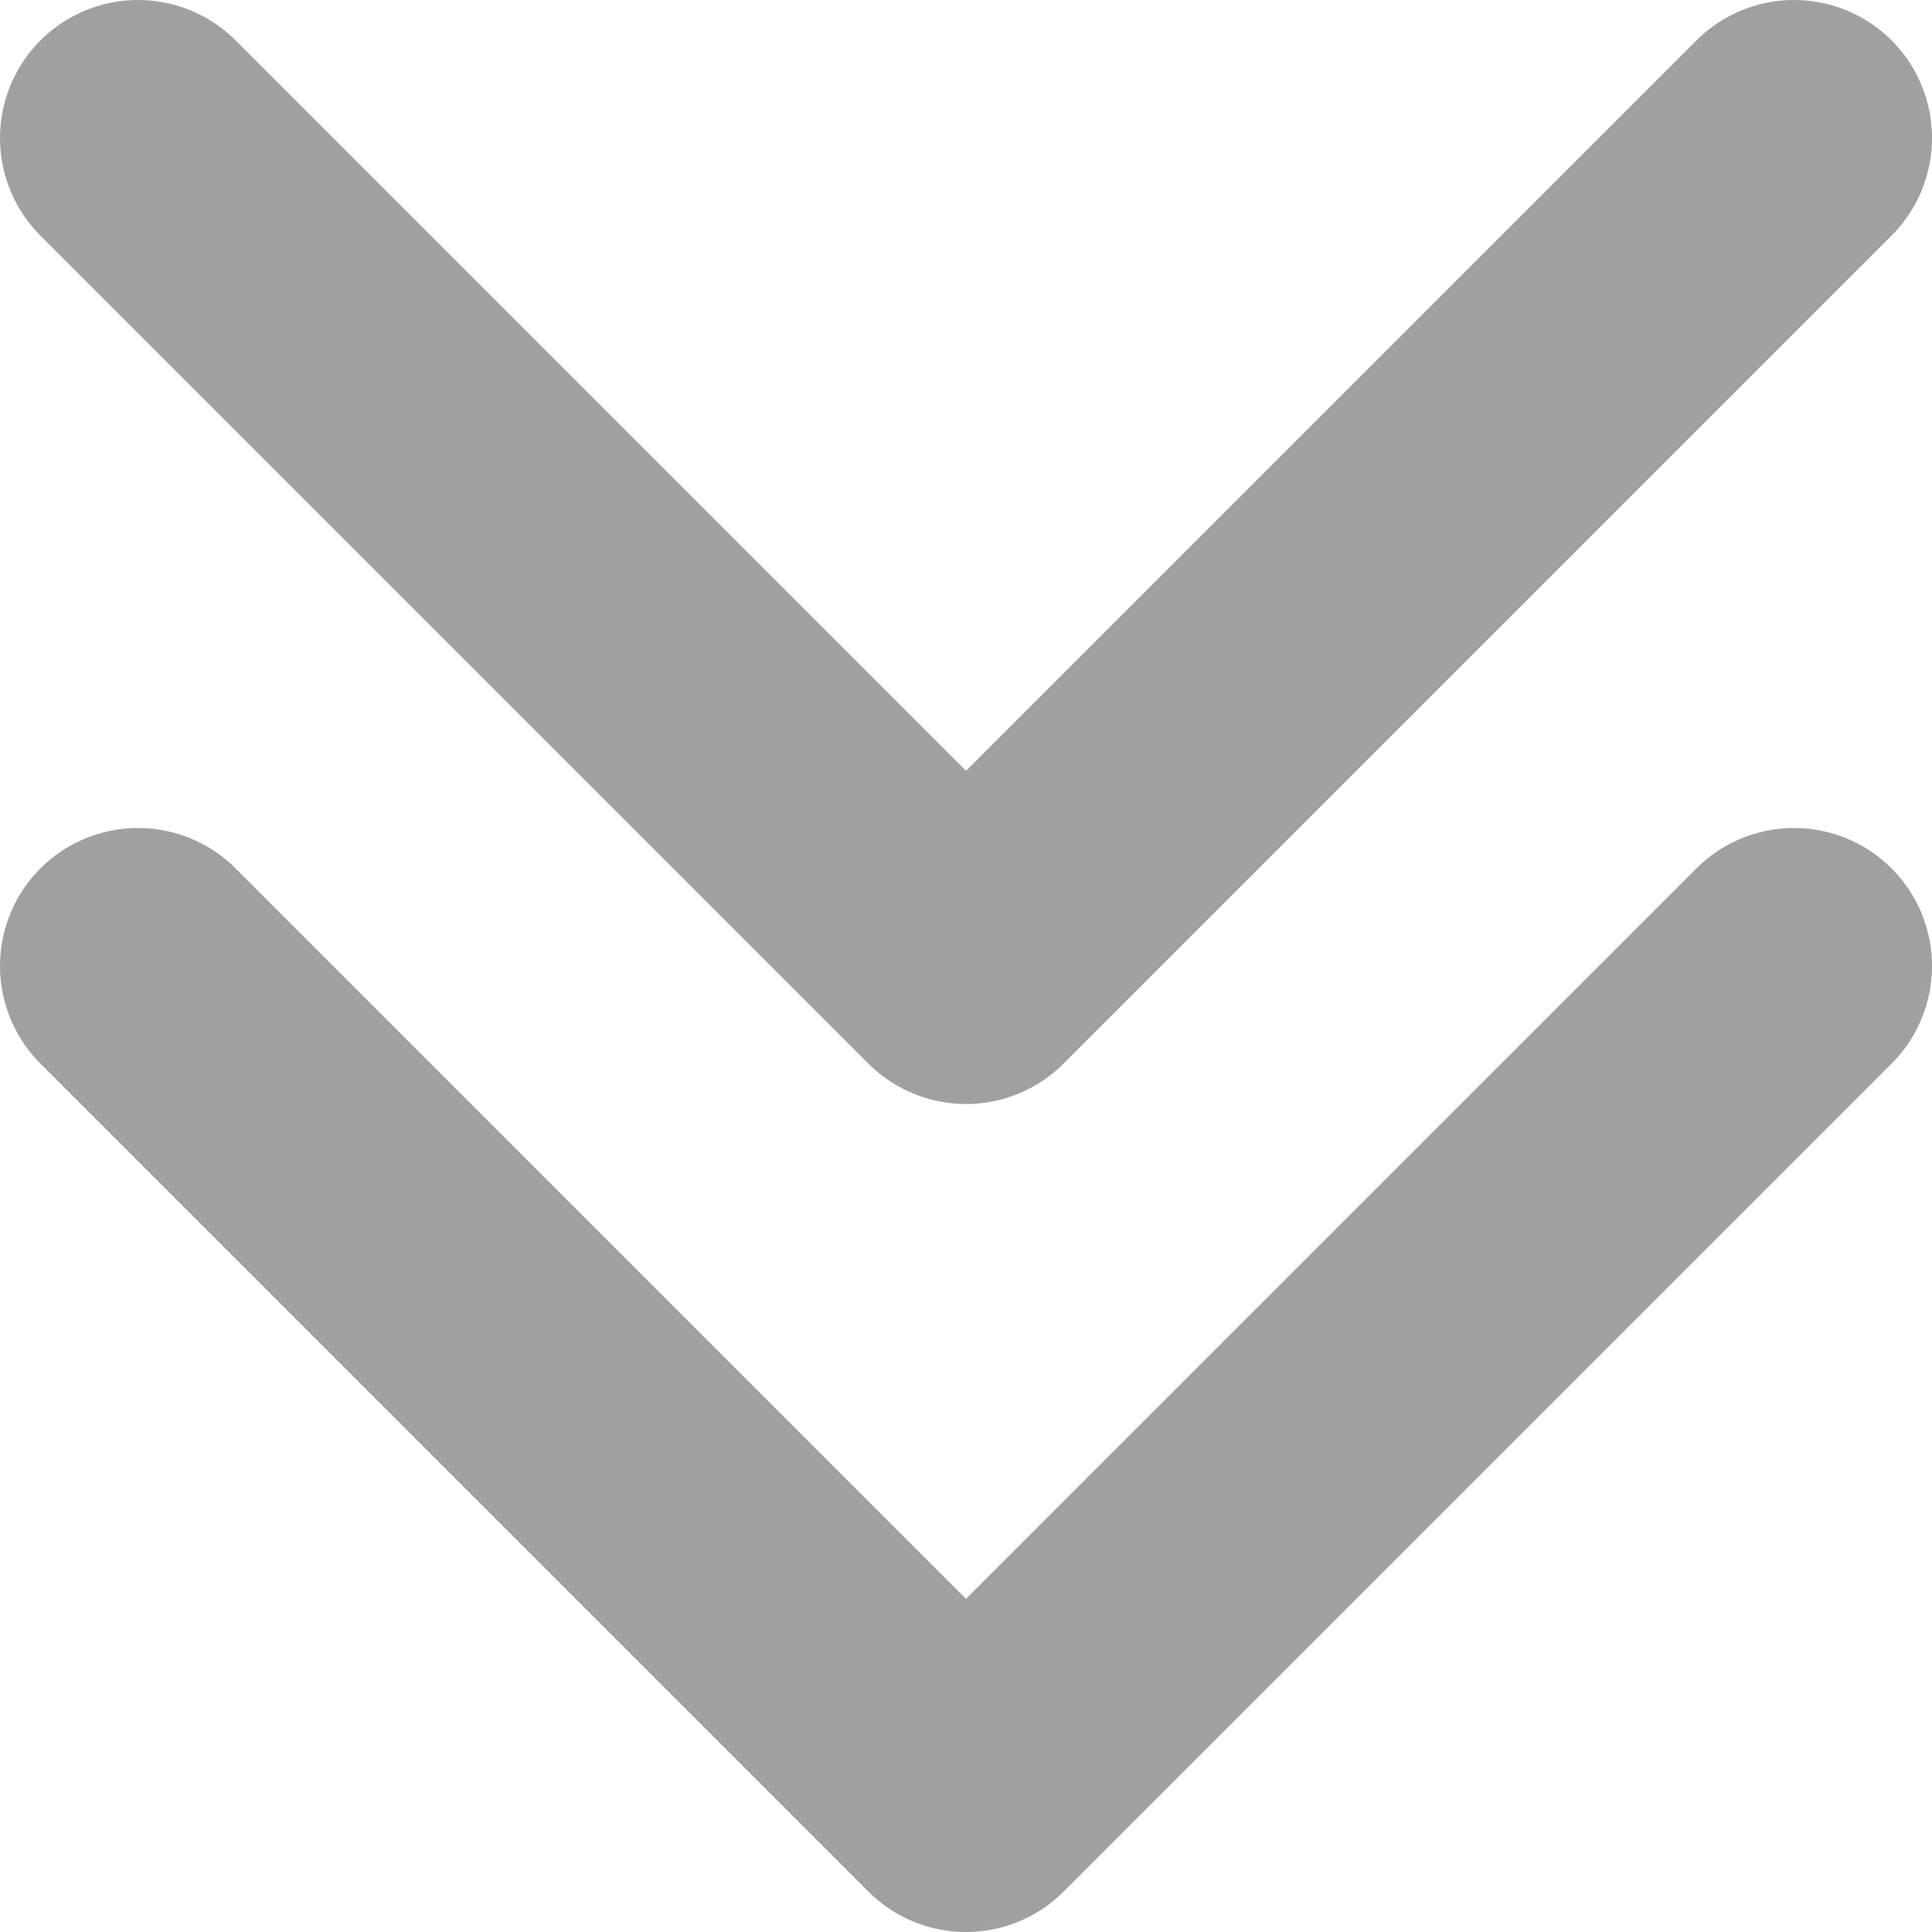 <svg width="14" height="14" viewBox="0 0 14 14" fill="none" xmlns="http://www.w3.org/2000/svg">
<path d="M13 7L7 13L1 7" stroke="#A0A0A0" stroke-width="2" stroke-miterlimit="10" stroke-linecap="round" stroke-linejoin="round"/>
<path d="M13 1L7 7L1 1" stroke="#A0A0A0" stroke-width="2" stroke-miterlimit="10" stroke-linecap="round" stroke-linejoin="round"/>
</svg>
